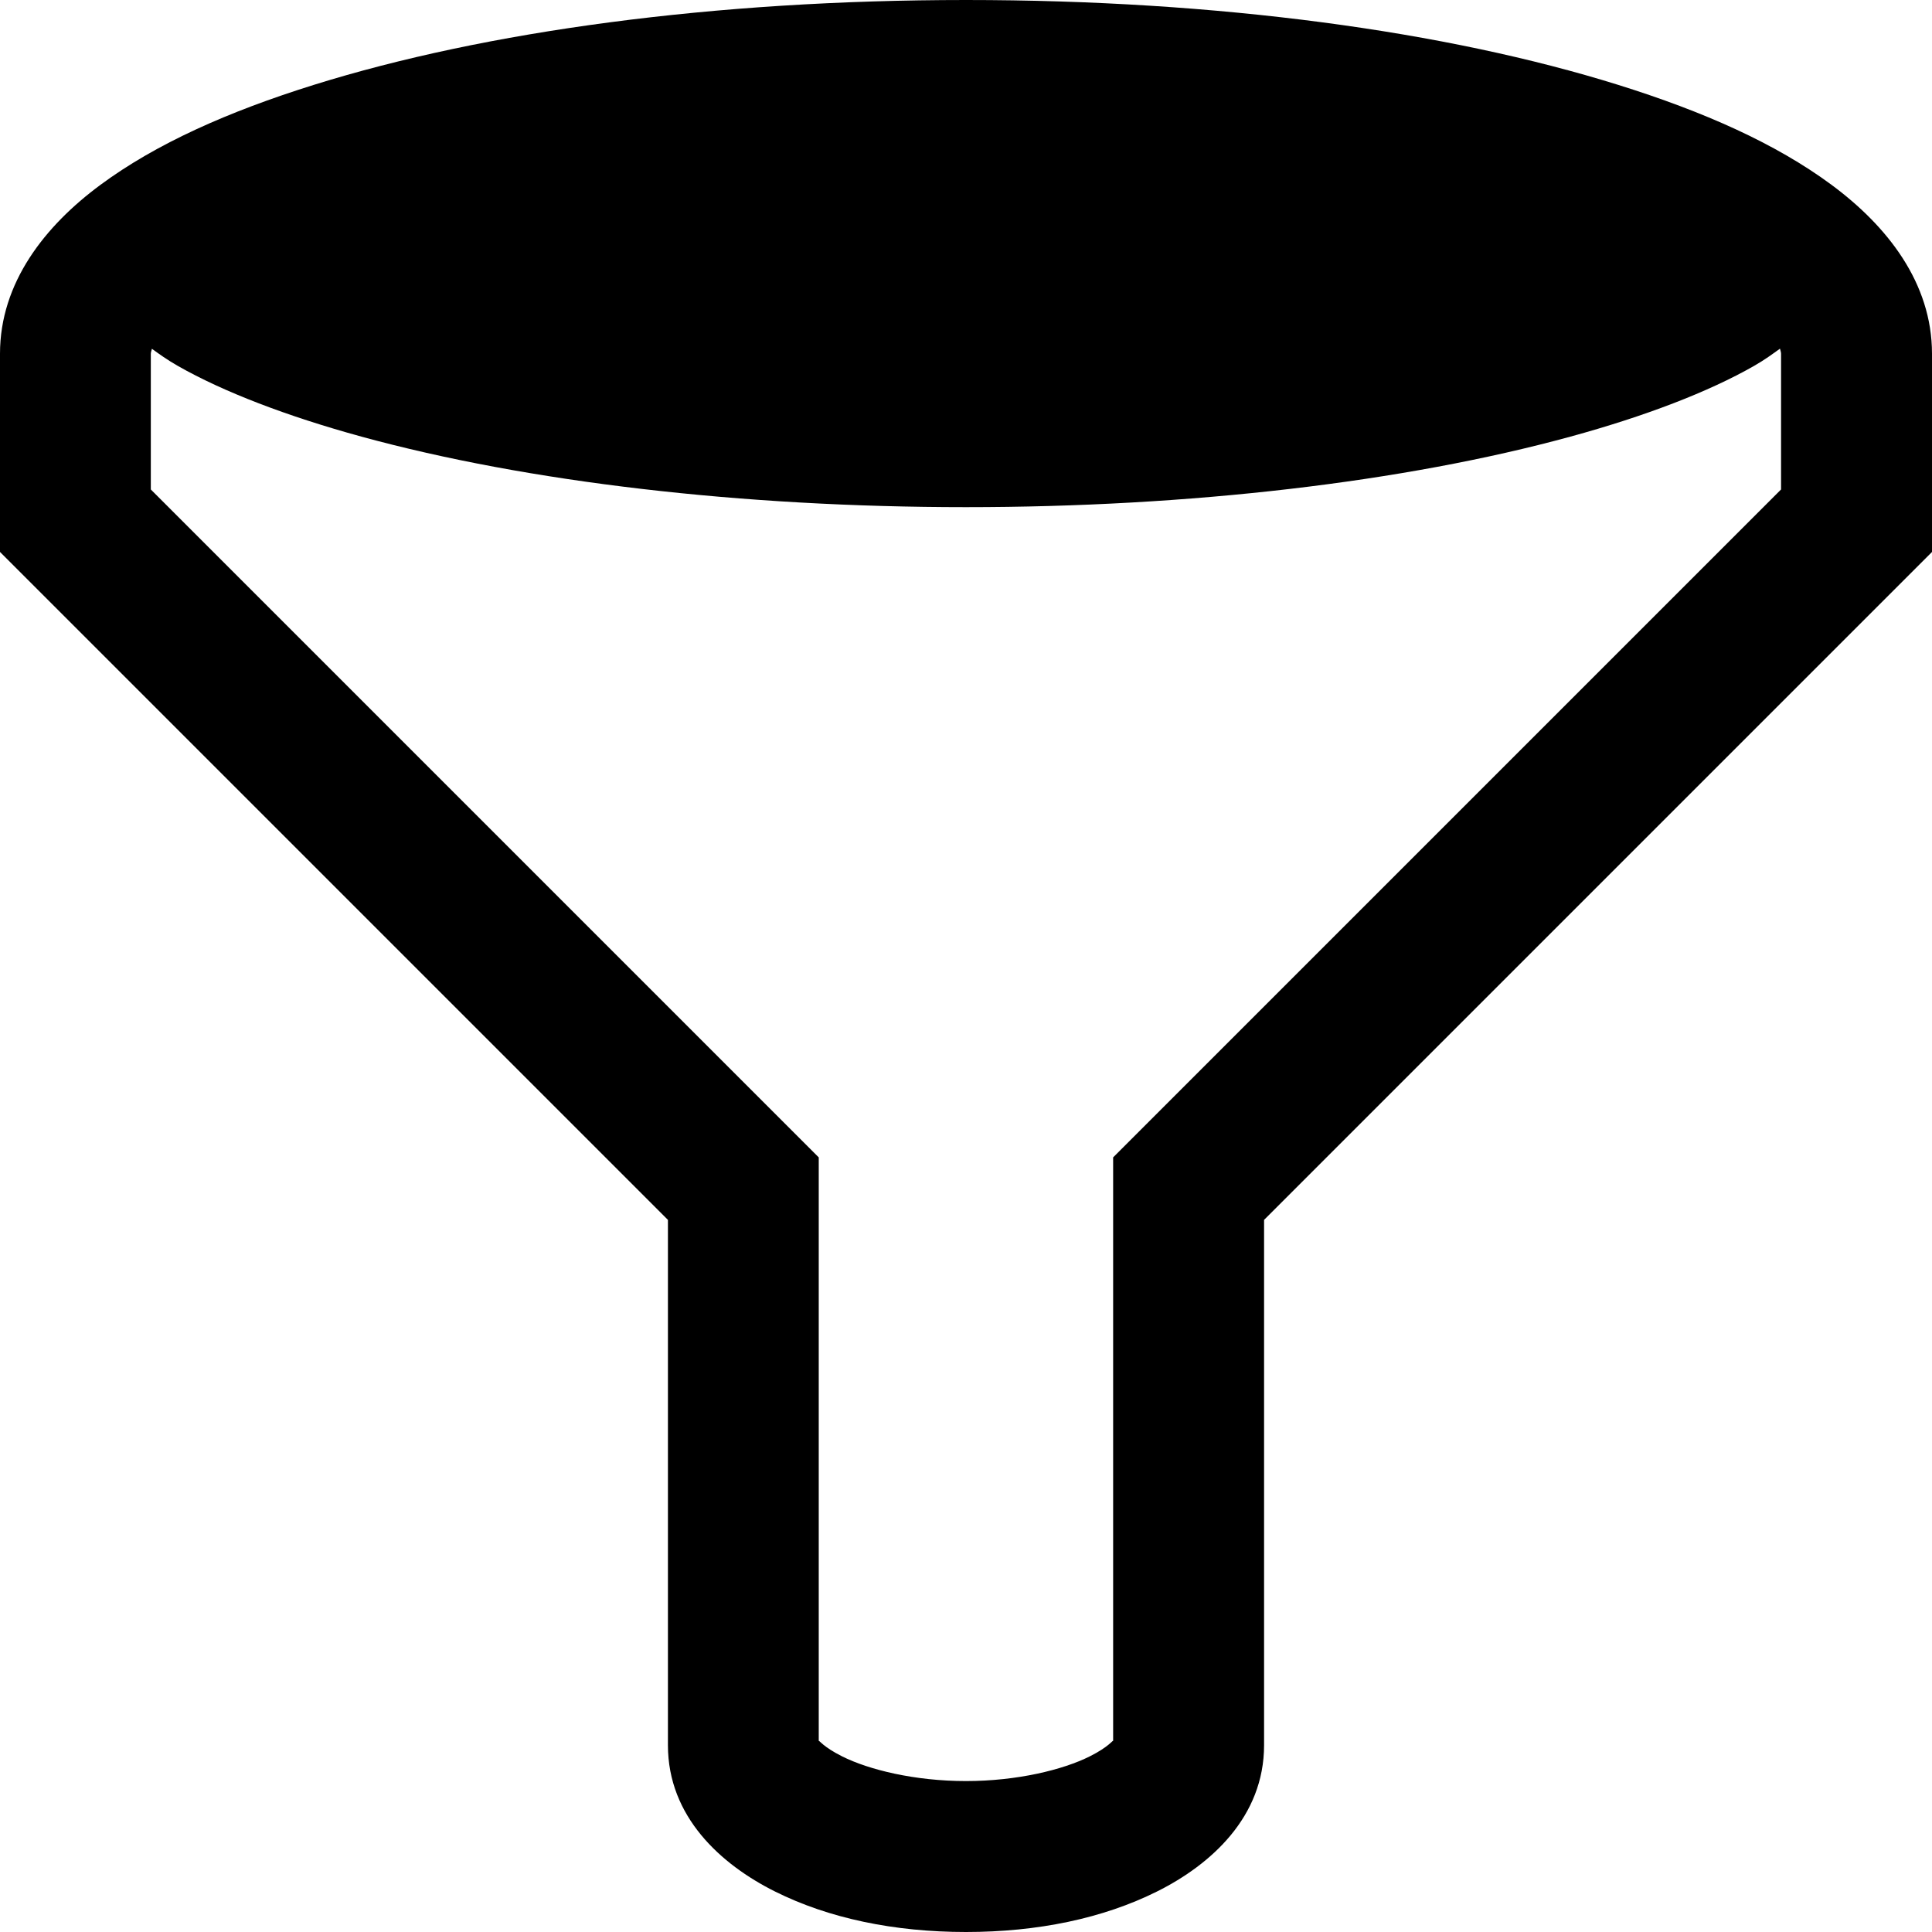 <!-- Generated by IcoMoon.io -->
<svg version="1.1" xmlns="http://www.w3.org/2000/svg" width="32" height="32" viewBox="0 0 32 32">
<title>filter-r</title>
<path d="M16 0c-4.179 0-7.961 0.518-10.803 1.406-1.421 0.444-2.61 0.974-3.531 1.654s-1.666 1.622-1.666 2.799v3.283l11.063 11.063v8.701c0 1.185 0.877 1.975 1.771 2.422s1.979 0.672 3.166 0.672c1.187 0 2.271-0.225 3.166-0.672s1.771-1.237 1.771-2.422v-8.701l11.063-11.063v-3.283c0-1.177-0.745-2.118-1.666-2.799s-2.11-1.21-3.531-1.654c-2.842-0.888-6.624-1.406-10.803-1.406zM29.482 5.775c0.010 0.034 0.018 0.065 0.018 0.084v2.248l-11.063 11.063v9.666c-0.008-0.016-0.067 0.095-0.389 0.256-0.44 0.22-1.199 0.408-2.049 0.408s-1.609-0.188-2.049-0.408c-0.322-0.161-0.38-0.271-0.389-0.256v-9.666l-11.063-11.063v-2.248c0-0.019 0.008-0.049 0.018-0.082 0.125 0.090 0.248 0.18 0.432 0.285 0.748 0.426 1.799 0.83 3.039 1.17 2.749 0.753 6.304 1.168 10.012 1.168s7.264-0.416 10.012-1.168c1.24-0.339 2.291-0.743 3.039-1.17 0.184-0.105 0.306-0.197 0.432-0.287z"></path>
</svg>
